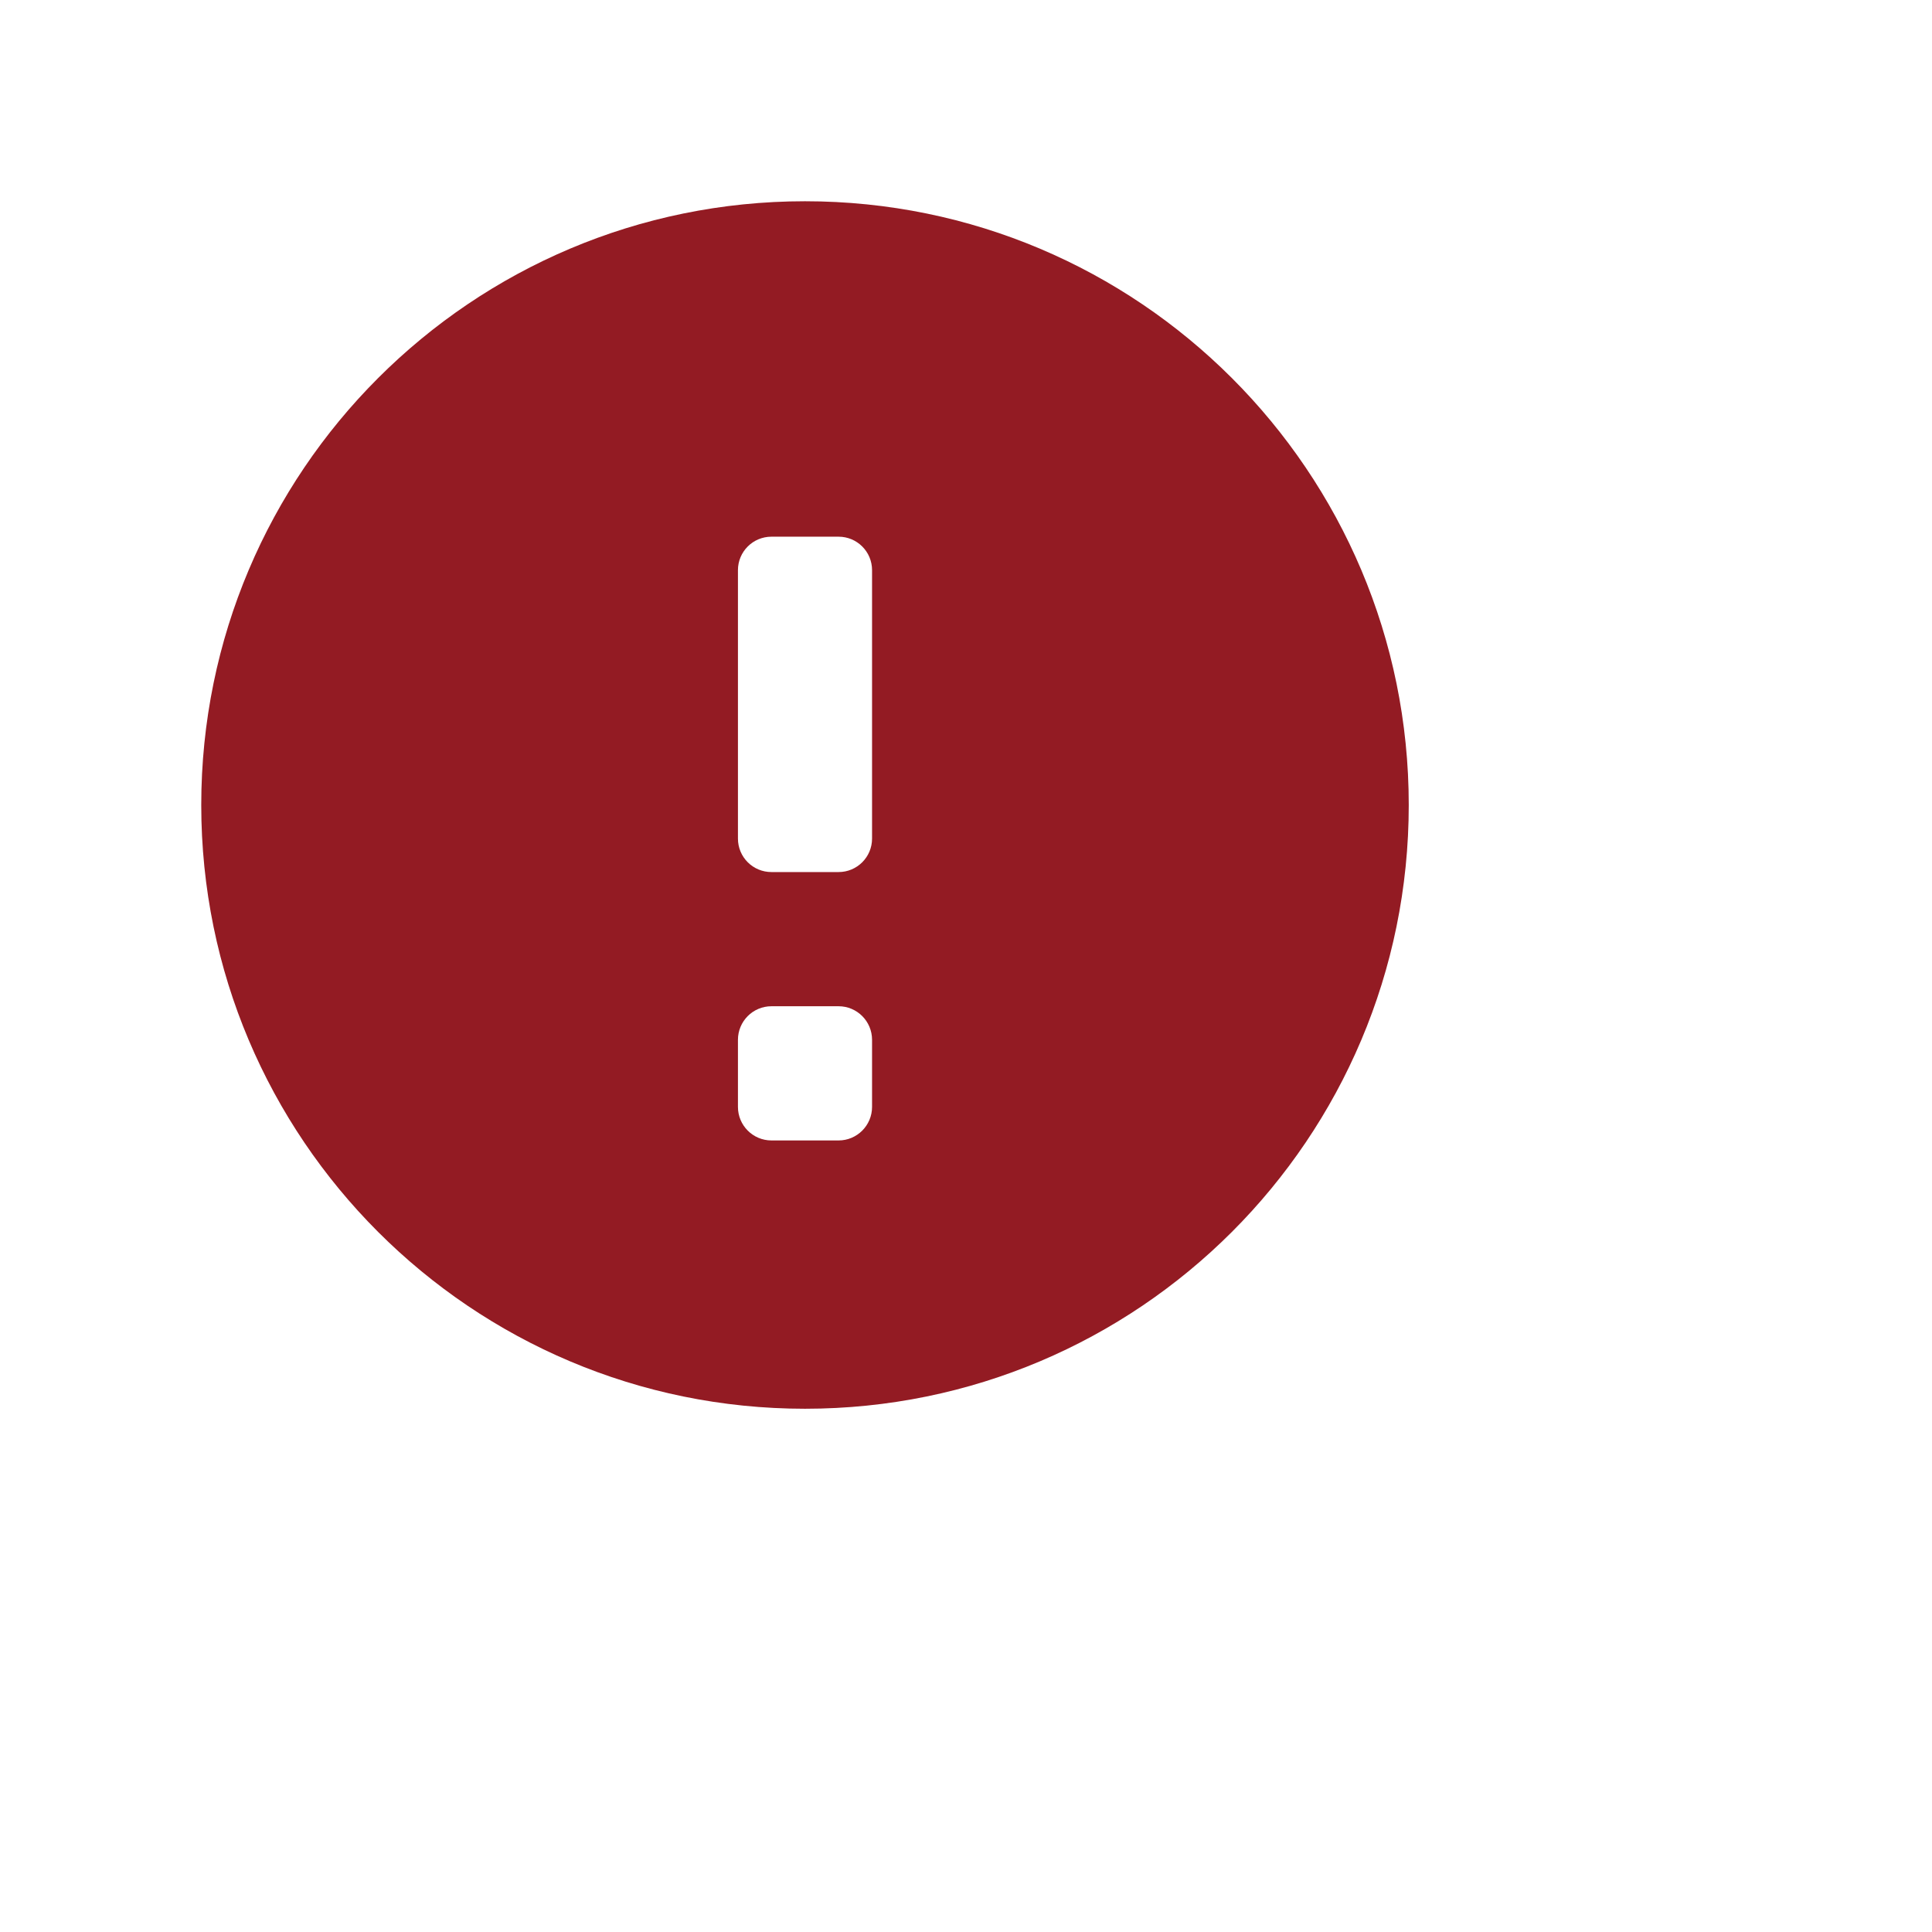 <svg width="24" height="24" viewBox="0 0 24 24" fill="none" xmlns="http://www.w3.org/2000/svg">
    <path fill-rule="evenodd" clip-rule="evenodd" d="M10 17.5C14.142 17.5 17.5 14.142 17.5 10C17.5 5.858 14.142 2.5 10 2.5C5.858 2.5 2.5 5.858 2.5 10C2.5 14.142 5.858 17.5 10 17.5ZM9.167 7.083C9.167 6.853 9.353 6.667 9.583 6.667H10.417C10.647 6.667 10.833 6.853 10.833 7.083V10.417C10.833 10.647 10.647 10.833 10.417 10.833H9.583C9.353 10.833 9.167 10.647 9.167 10.417V7.083ZM9.583 12.5C9.353 12.5 9.167 12.687 9.167 12.917V13.75C9.167 13.98 9.353 14.167 9.583 14.167H10.417C10.647 14.167 10.833 13.98 10.833 13.75V12.917C10.833 12.687 10.647 12.5 10.417 12.5H9.583Z" fill="#931B23"/>
</svg>
